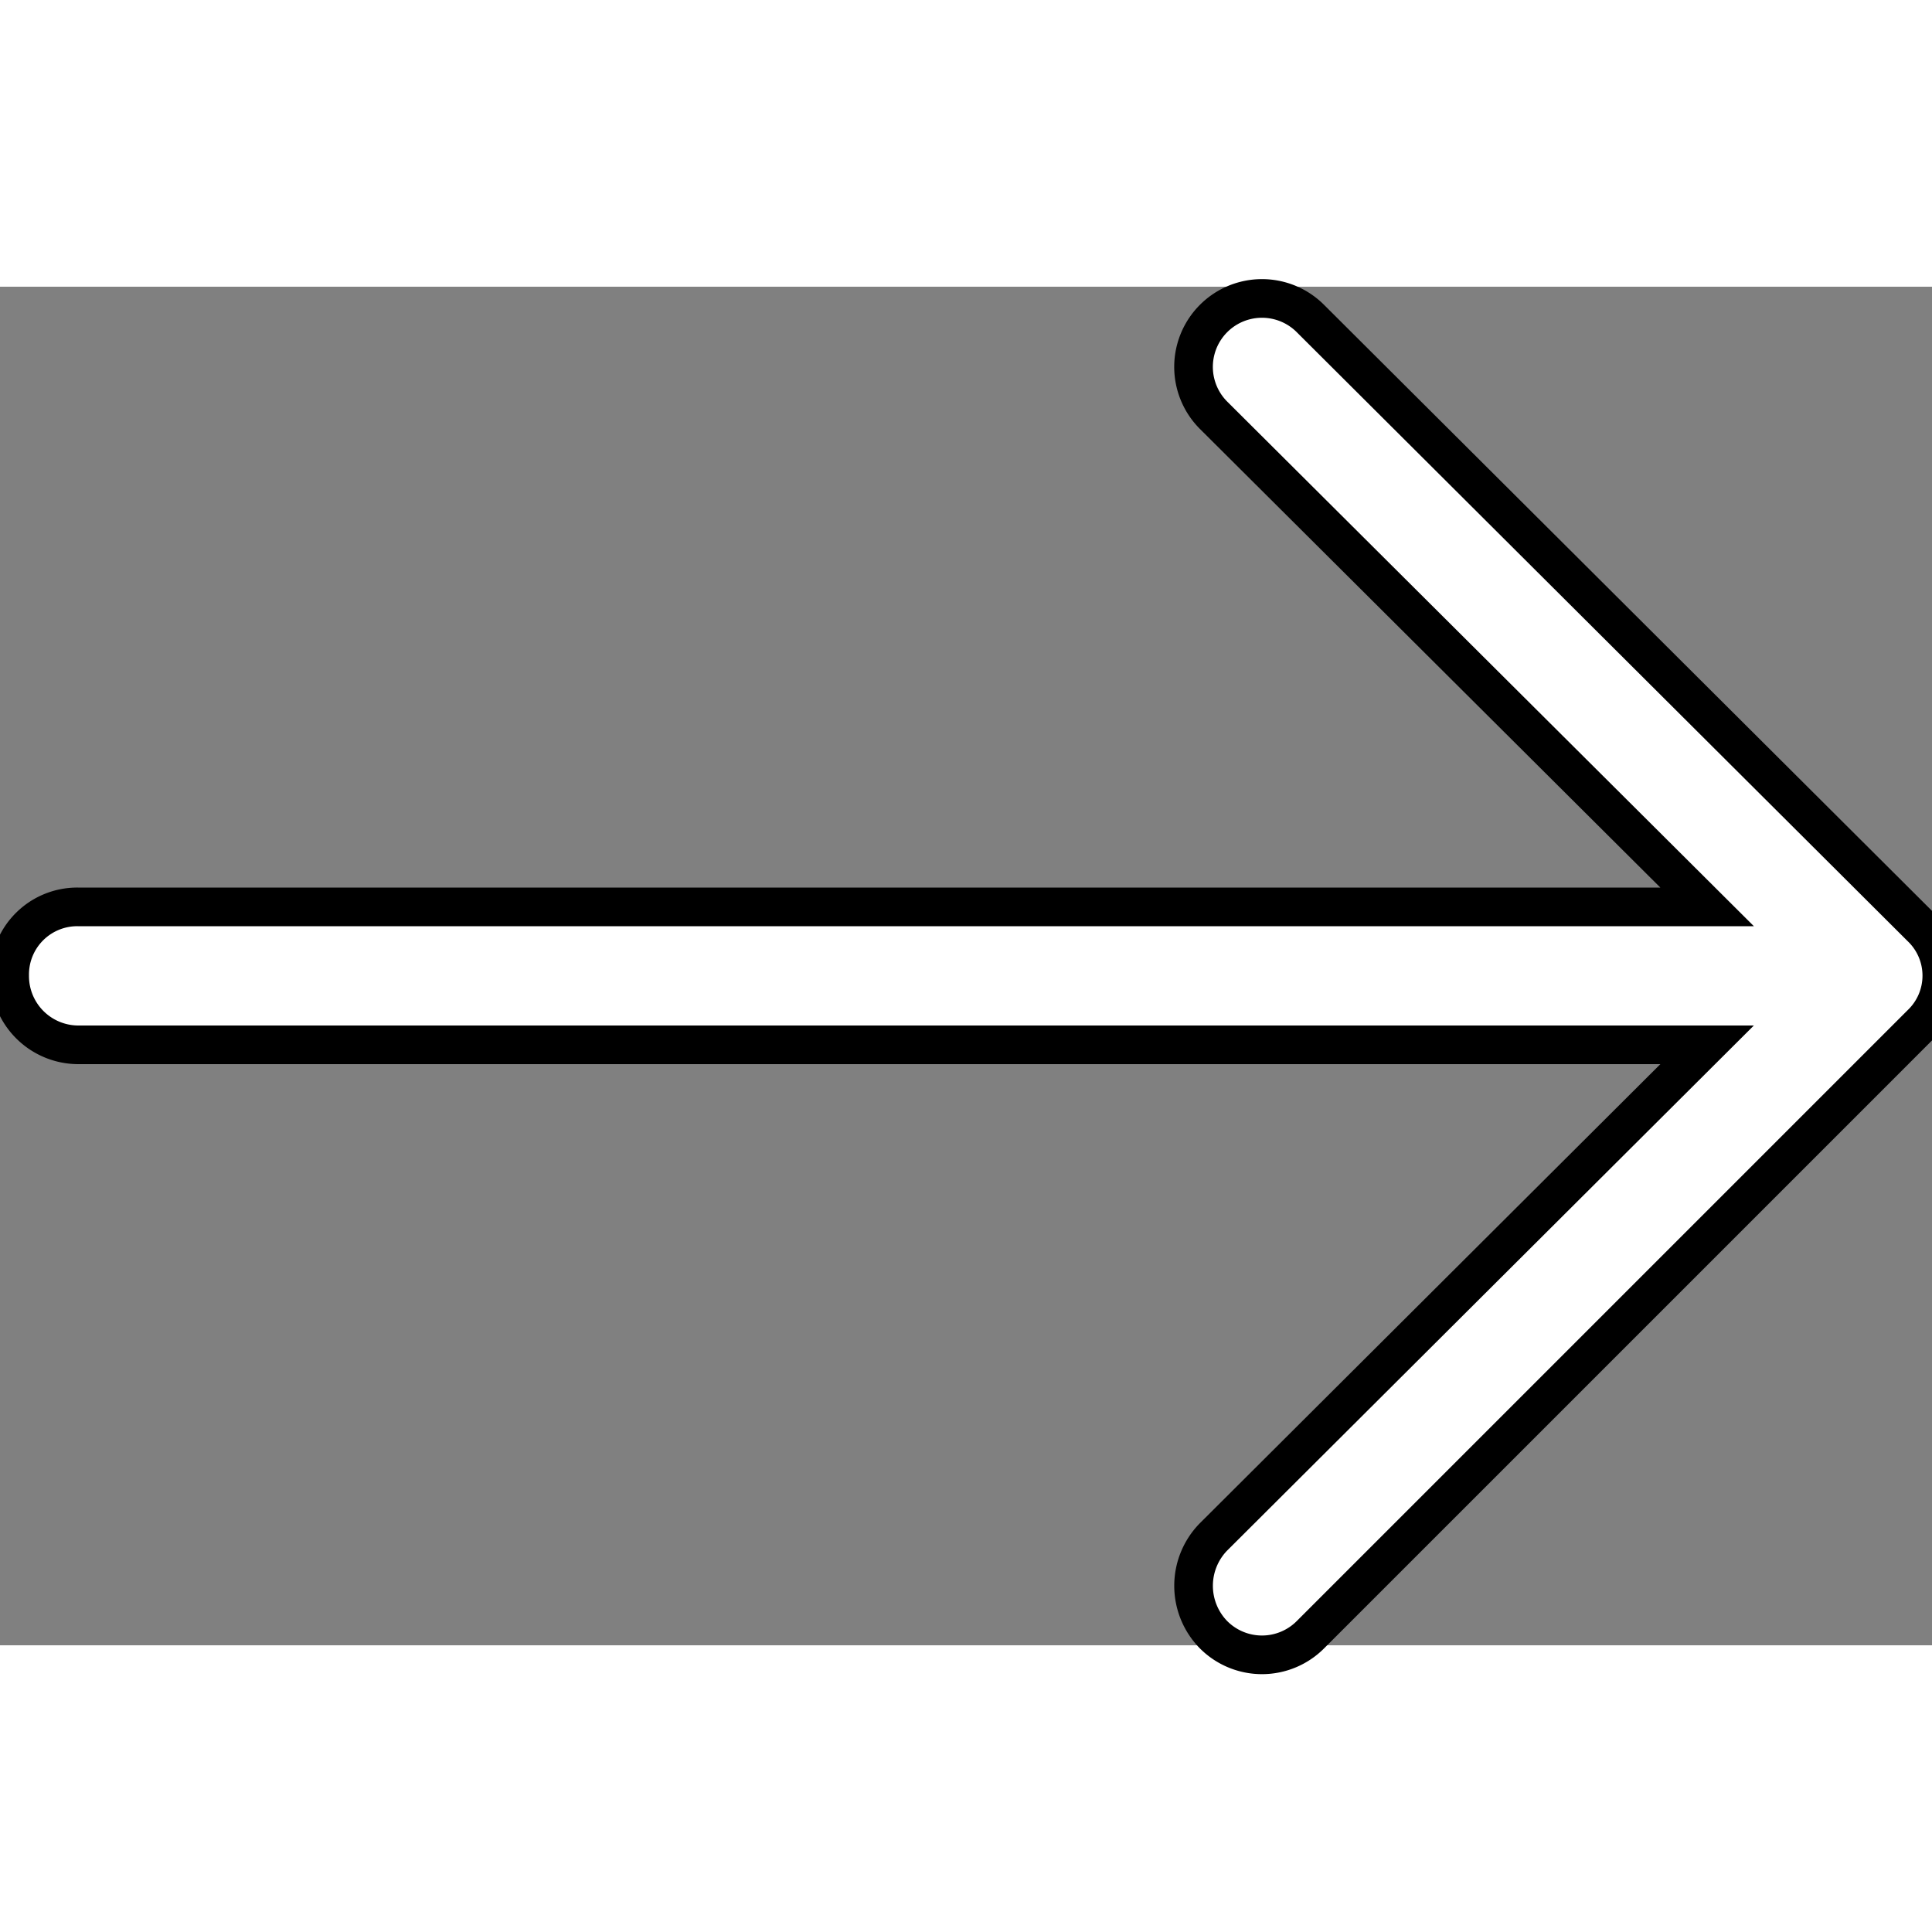 <svg id="Capa_1" data-name="Capa 1" xmlns="http://www.w3.org/2000/svg" viewBox="0 0 50 35.16" height='50px' width='50px'>
  <rect x="0" y="0" width="50" height="35.16" fill="#808080" stroke="none"/>
  <title>Slick Slider Right Arrow</title>
  <path d="M33.67,8a1.77,1.77,0,1,0-2.52,2.49L43.93,23.22H1.76A1.75,1.75,0,0,0,0,25a1.78,1.78,0,0,0,1.76,1.79H43.93L31.15,39.53a1.81,1.81,0,0,0,0,2.52,1.77,1.77,0,0,0,2.52,0l15.8-15.8a1.73,1.73,0,0,0,0-2.5Z" transform="translate(0.25 -7.17)" style="fill: #fff;stroke: #000;stroke-miterlimit: 10;stroke-width: 1px"/>
</svg>
